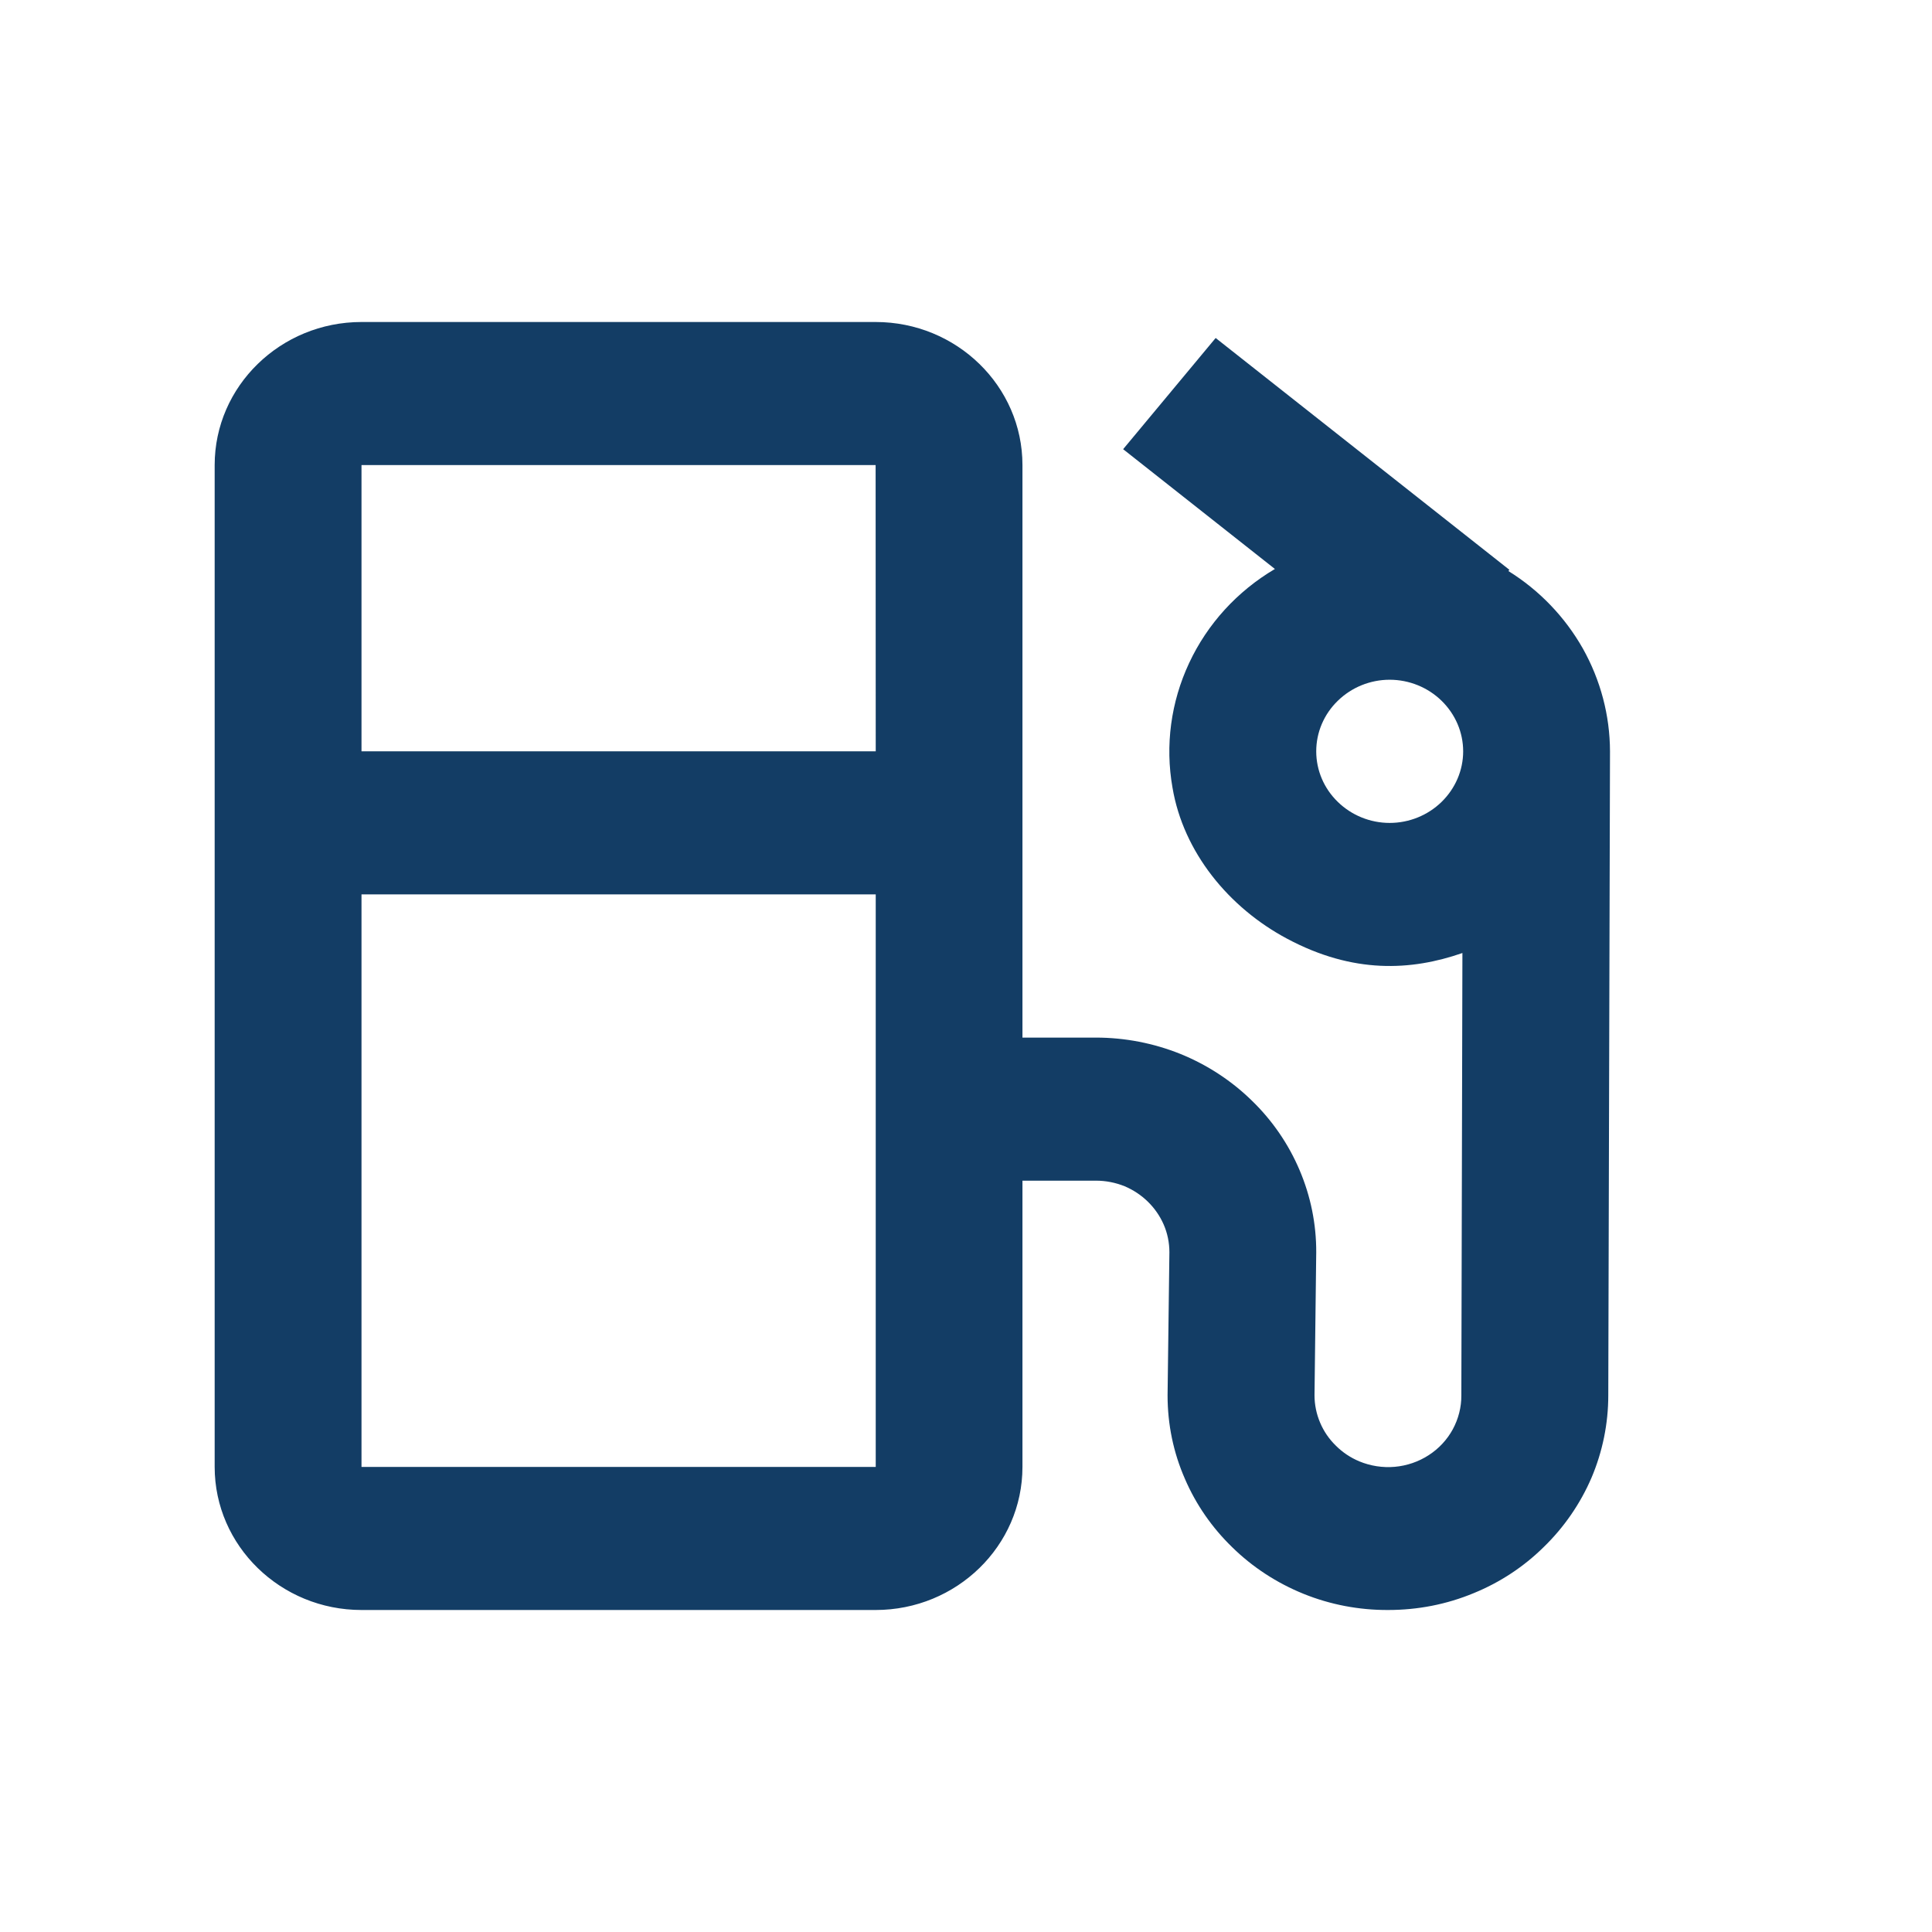 <svg width="18" height="18" viewBox="0 0 18 18" fill="none" xmlns="http://www.w3.org/2000/svg">
<path d="M14.053 5.32L14.063 5.309L11.326 3.149L10.464 4.185L11.878 5.301C11.527 5.508 11.249 5.813 11.079 6.177C10.909 6.54 10.854 6.945 10.924 7.339C11.025 7.939 11.448 8.457 11.994 8.747C12.608 9.074 13.147 9.045 13.625 8.879L13.615 13C13.616 13.11 13.588 13.219 13.535 13.317C13.482 13.414 13.405 13.497 13.31 13.558C13.216 13.619 13.107 13.656 12.995 13.666C12.882 13.676 12.768 13.658 12.664 13.615C12.583 13.581 12.509 13.532 12.447 13.47C12.383 13.408 12.333 13.335 12.299 13.254C12.265 13.174 12.247 13.087 12.247 13L12.263 11.667C12.264 11.404 12.211 11.144 12.108 10.902C12.005 10.659 11.854 10.439 11.663 10.254C11.473 10.068 11.246 9.92 10.997 9.819C10.748 9.719 10.48 9.667 10.21 9.667H9.526V4.333C9.526 3.598 8.913 3 8.158 3H3.368C2.614 3 2 3.598 2 4.333V13.667C2 14.402 2.614 15 3.368 15H8.158C8.913 15 9.526 14.402 9.526 13.667V11H10.21C10.304 11 10.393 11.018 10.478 11.052C10.641 11.121 10.771 11.248 10.841 11.407C10.877 11.489 10.895 11.578 10.895 11.667L10.878 13C10.878 13.271 10.932 13.533 11.04 13.779C11.143 14.018 11.292 14.232 11.478 14.413C11.668 14.6 11.895 14.748 12.144 14.849C12.393 14.95 12.661 15.001 12.931 15C13.209 15 13.477 14.948 13.73 14.843C13.975 14.743 14.195 14.598 14.381 14.415C14.572 14.23 14.724 14.009 14.828 13.767C14.931 13.524 14.984 13.263 14.984 13L15 7C14.999 6.665 14.912 6.336 14.747 6.042C14.581 5.749 14.343 5.5 14.053 5.32ZM3.368 4.333H8.158L8.159 7H3.368V4.333ZM3.368 13.667V8.333H8.159L8.159 13.667H3.368ZM12.947 7.667C12.766 7.667 12.592 7.596 12.464 7.471C12.335 7.346 12.263 7.177 12.263 7C12.263 6.823 12.335 6.654 12.464 6.529C12.592 6.404 12.766 6.333 12.947 6.333C13.129 6.333 13.303 6.404 13.431 6.529C13.559 6.654 13.632 6.823 13.632 7C13.632 7.177 13.559 7.346 13.431 7.471C13.303 7.596 13.129 7.667 12.947 7.667Z" fill="#133D65"/>
</svg>
